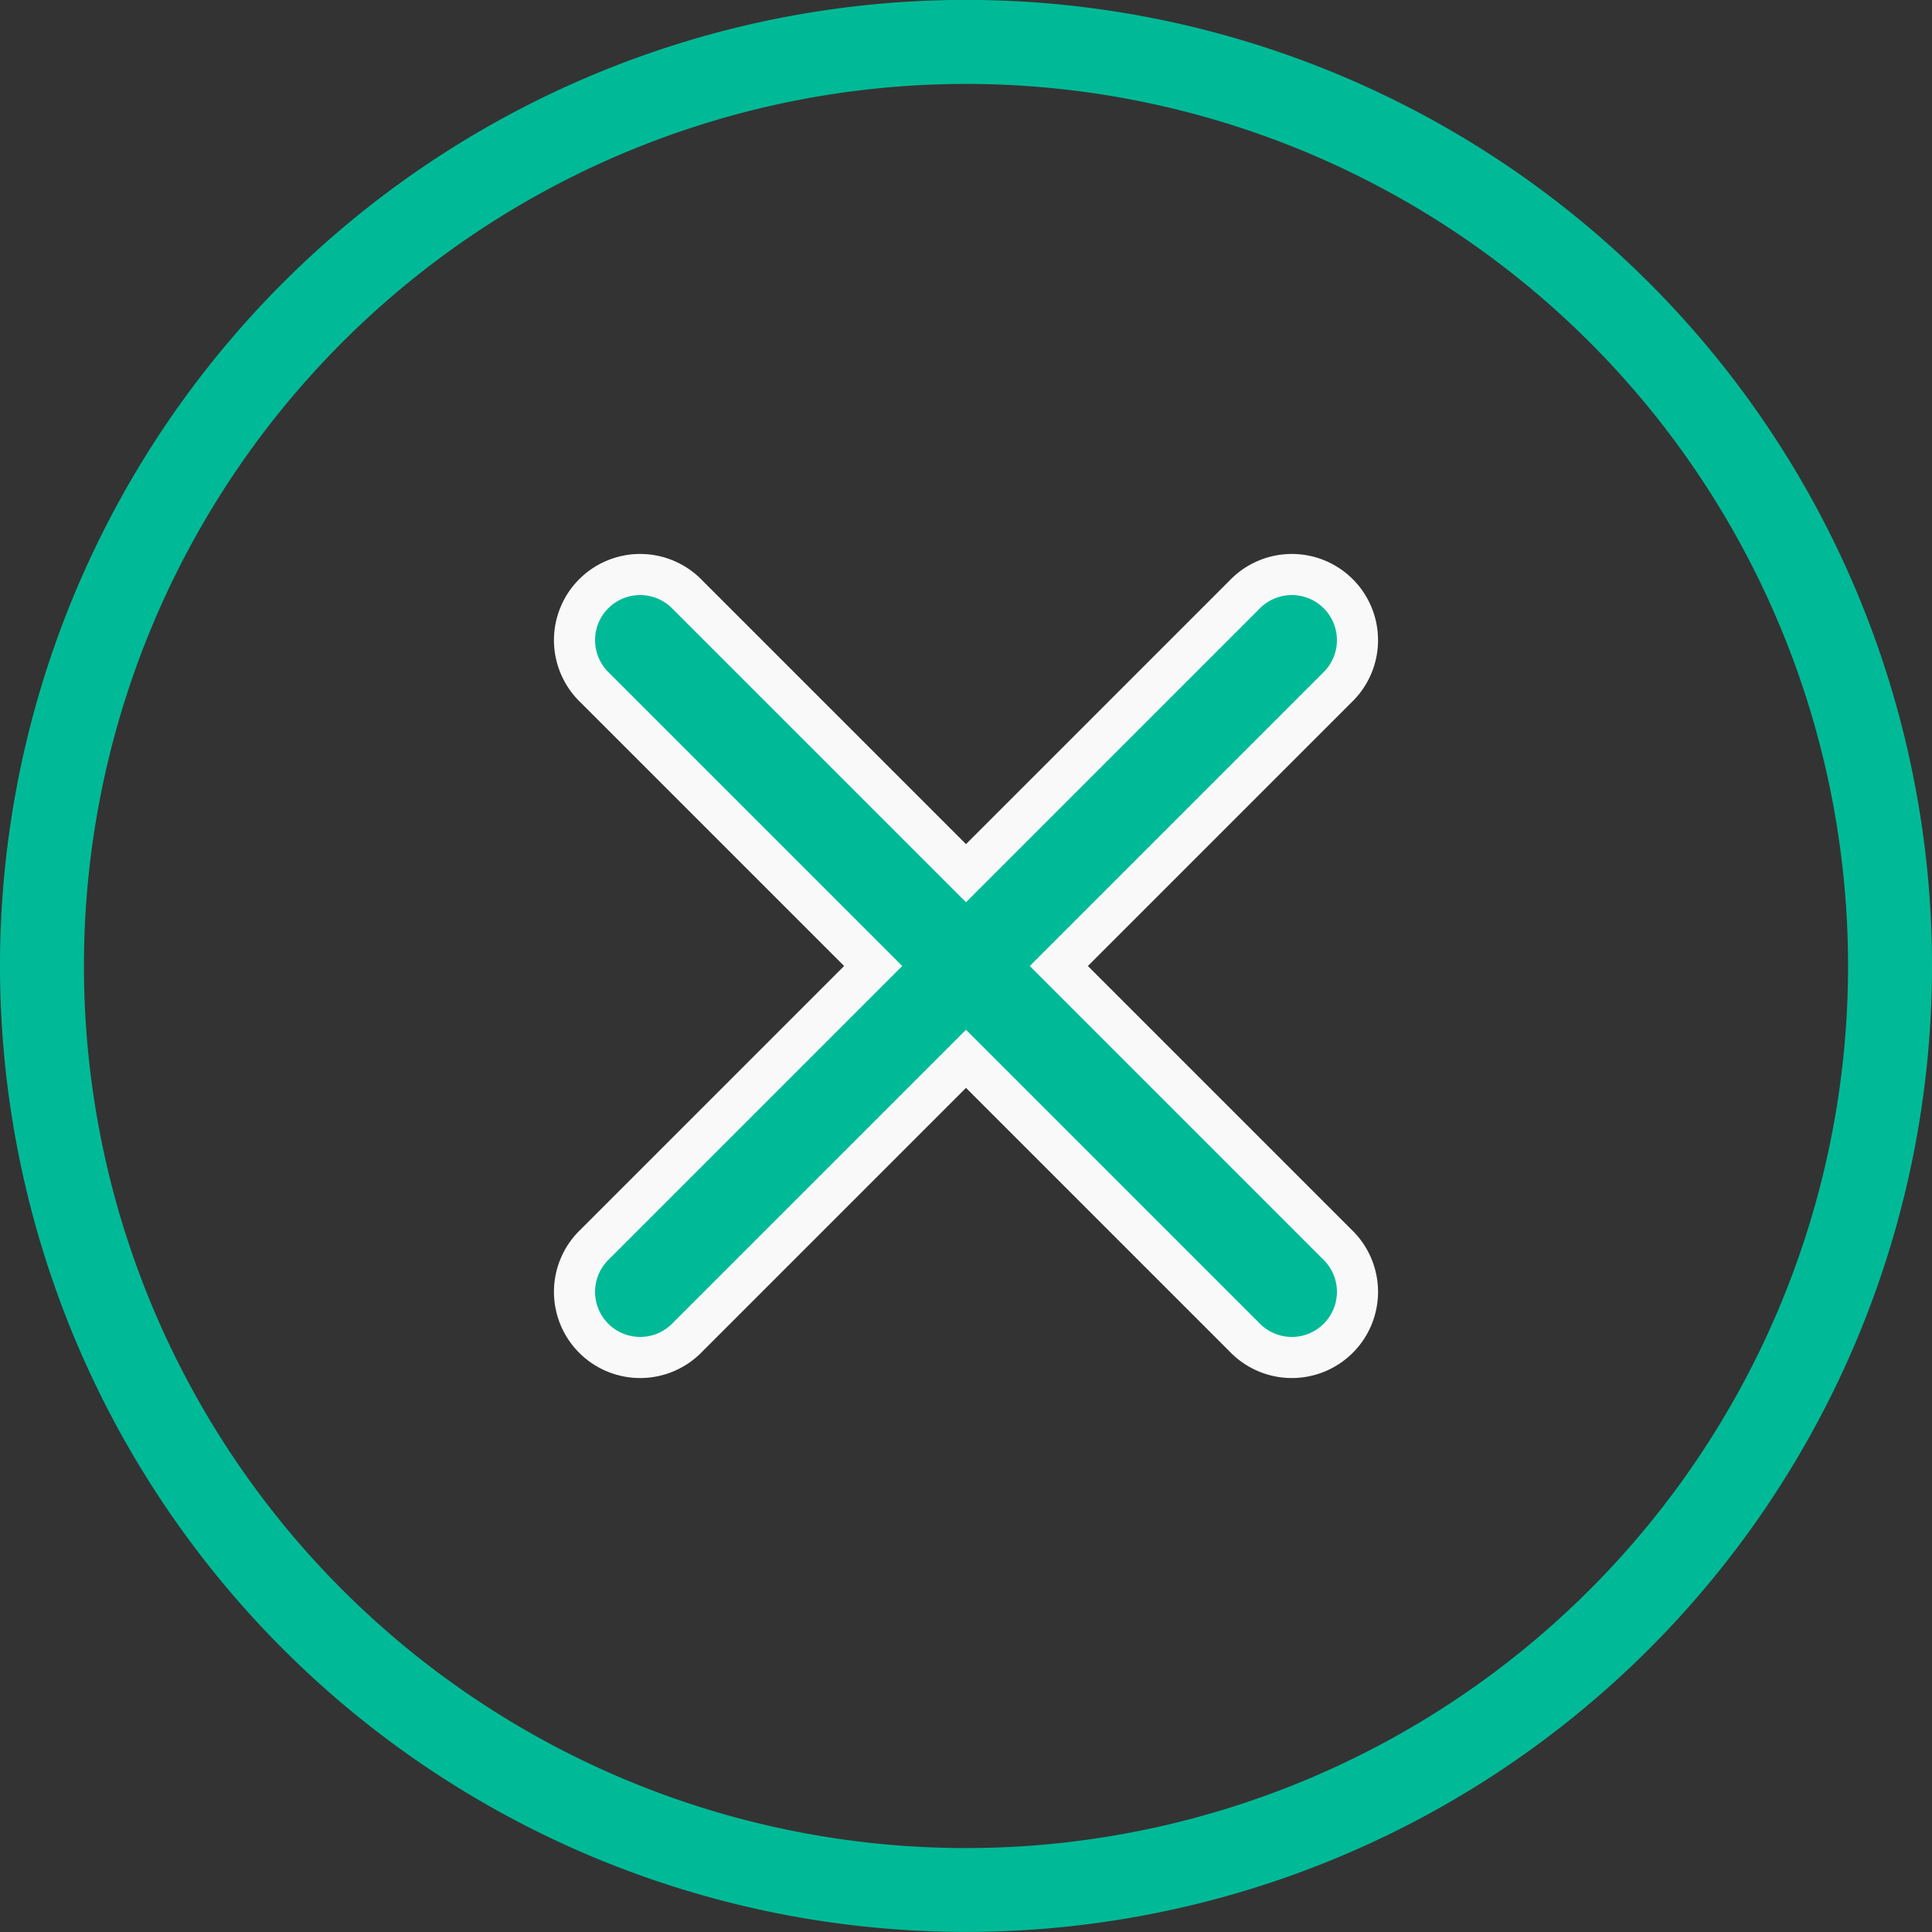 <svg width="47" height="47" fill="none" xmlns="http://www.w3.org/2000/svg"><rect width="100%" height="100%" fill="#333333" stroke="none"/><path d="M30.274 32.532a1.597 1.597 0 102.258-2.258L25.758 23.5l6.774-6.774a1.597 1.597 0 10-2.258-2.258L23.5 21.242l-6.774-6.774a1.597 1.597 0 10-2.258 2.258l6.774 6.774-6.774 6.774a1.597 1.597 0 102.258 2.258l6.774-6.774 6.774 6.774z" fill="#00BA97" stroke="#F9F9F9"/><path d="M44.958 23.5a21.458 21.458 0 10-42.916 0 21.458 21.458 0 0042.916 0zm2.042 0A23.5 23.5 0 1132.494 1.787 23.493 23.493 0 0147 23.5z" fill="#00BA97"/></svg>